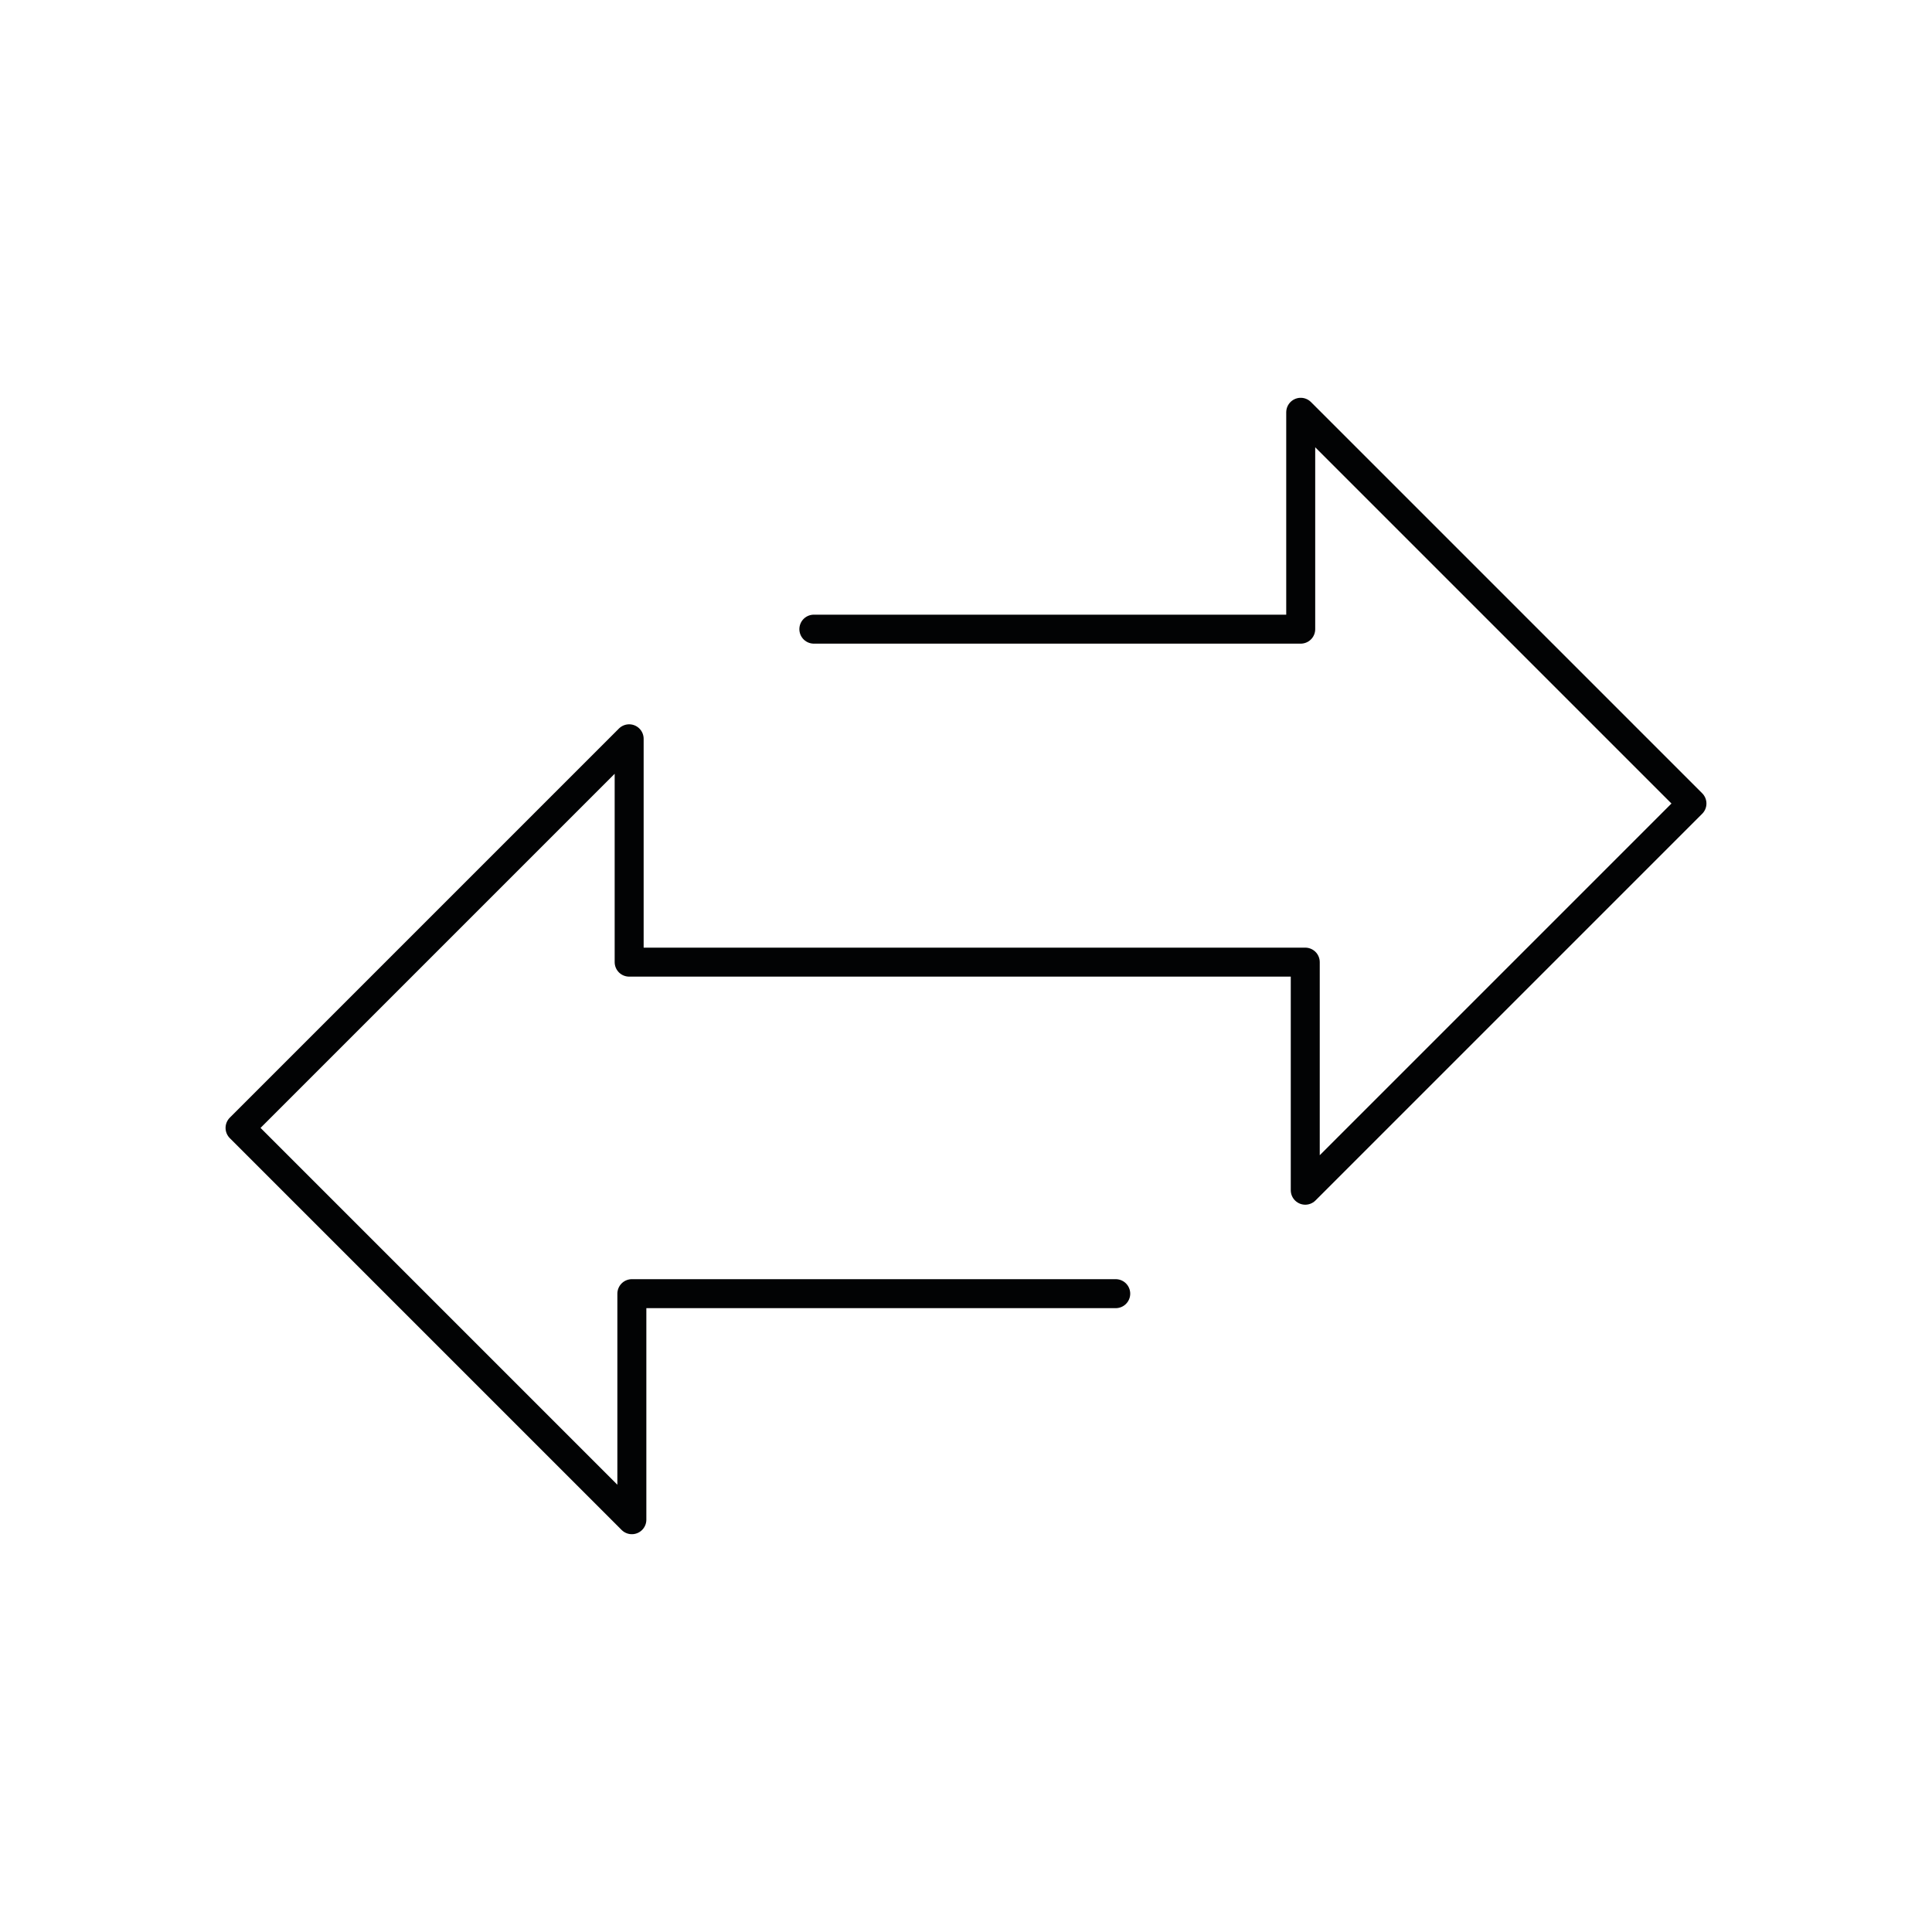 <?xml version="1.0" encoding="UTF-8"?>
<svg id="Icons" xmlns="http://www.w3.org/2000/svg" viewBox="0 0 200 200">
  <defs>
    <style>
      .cls-1 {
        fill: none;
        stroke: #020304;
        stroke-linecap: round;
        stroke-linejoin: round;
        stroke-width: 3px;
      }
    </style>
  </defs>
  <polyline class="cls-1" points="84.25 65.13 134.65 65.13 134.65 42.68 175.15 83.18 135.12 123.21 135.12 99.6 65.13 99.6 65.13 76.48 24.85 116.76 65.41 157.32 65.41 133.92 115.5 133.92"/>
</svg>